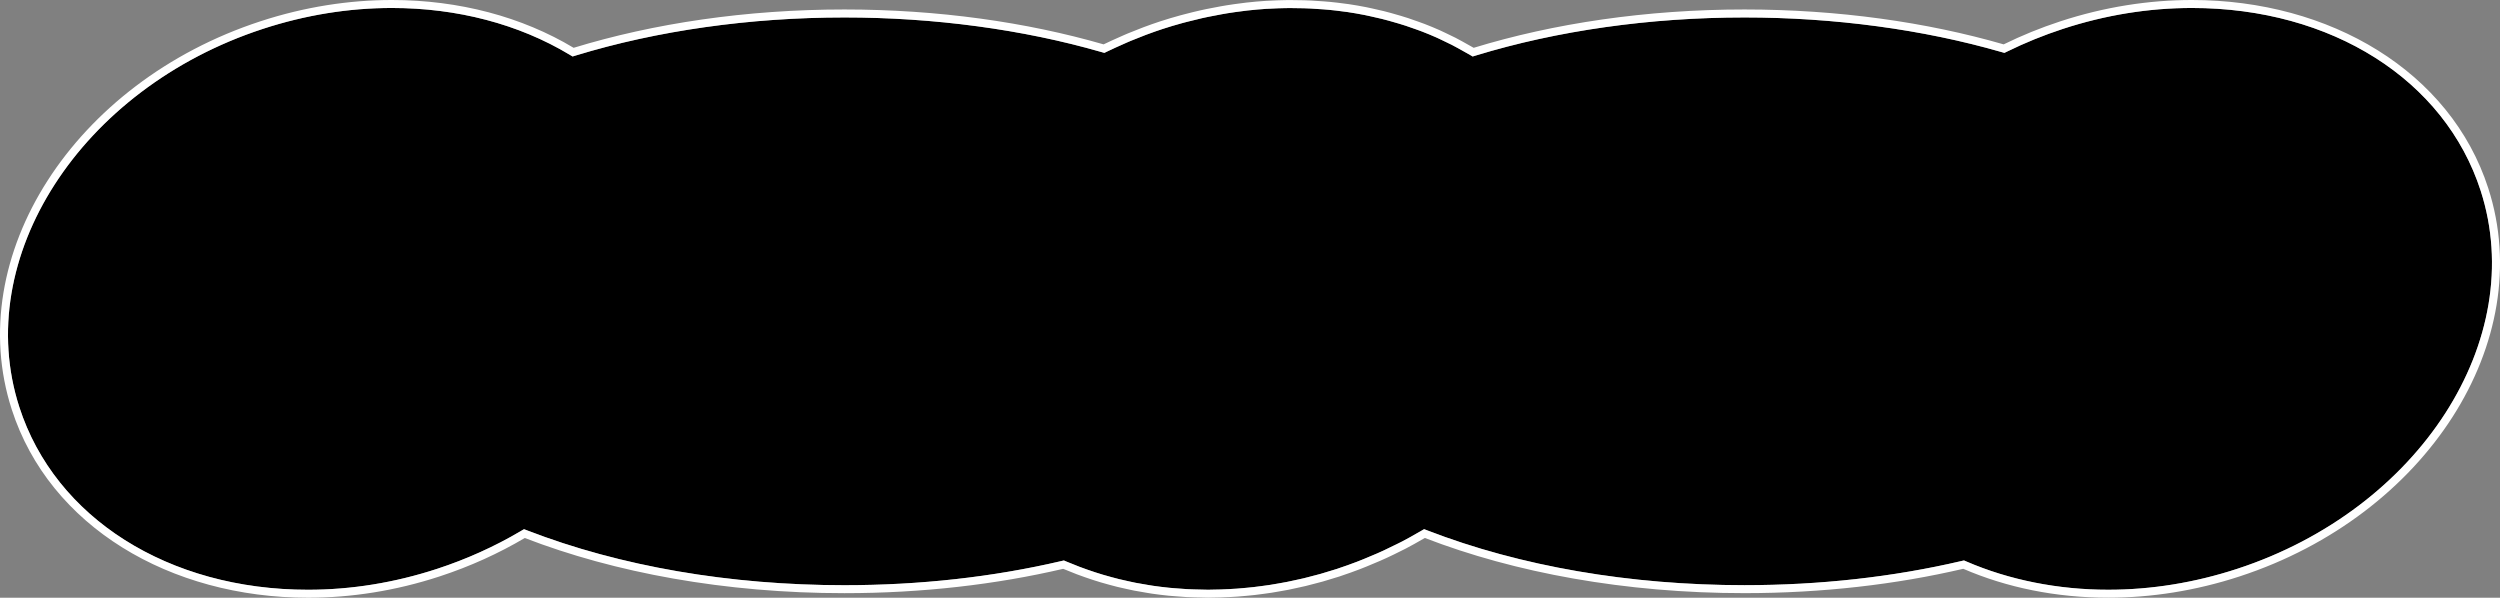 <?xml version="1.0" encoding="utf-8"?>
<!-- Generator: Adobe Illustrator 17.0.0, SVG Export Plug-In . SVG Version: 6.00 Build 0)  -->
<!DOCTYPE svg PUBLIC "-//W3C//DTD SVG 1.1//EN" "http://www.w3.org/Graphics/SVG/1.1/DTD/svg11.dtd">
<svg version="1.1" id="Layer_1" xmlns="http://www.w3.org/2000/svg" xmlns:xlink="http://www.w3.org/1999/xlink" x="0px" y="0px"
	 width="313.04px" height="74.846px" viewBox="0 0 313.04 74.846" enable-background="new 0 0 313.04 74.846" xml:space="preserve" preserveAspectRatio="none">
<rect x="0" y="0" width="313.04" height="74.846" fill="#808080" stroke="none"/>
<path d="M274.46,1c17.477,0,31.669,8.981,36.157,22.881c6.018,18.641-7.66,39.881-30.49,47.347
	c-5.311,1.737-10.746,2.617-16.152,2.617c-6.262,0-12.399-1.223-17.75-3.538l-0.303-0.131l-0.322,0.075
	c-8.579,2.006-17.718,3.023-27.164,3.023c-14.363,0-28.079-2.366-39.663-6.841l-0.452-0.175l-0.417,0.246l-0.088,0.049
	c-0.049,0.026-0.098,0.053-0.145,0.081c-0.748,0.437-1.445,0.823-2.131,1.181c-0.1,0.052-0.202,0.102-0.304,0.152l-0.26,0.129
	c-0.62,0.314-1.194,0.593-1.755,0.851c-0.263,0.121-0.529,0.238-0.796,0.356l-0.06,0.026c-0.535,0.236-1.077,0.462-1.624,0.682
	l-0.208,0.084c-0.21,0.085-0.419,0.169-0.632,0.25c-0.789,0.301-1.532,0.567-2.27,0.811c-0.045,0.015-0.088,0.031-0.132,0.047
	l-0.065,0.024c-0.197,0.065-0.395,0.123-0.592,0.181l-0.365,0.109l-0.327,0.101c-0.264,0.082-0.529,0.165-0.794,0.24
	c-0.219,0.062-0.437,0.118-0.656,0.174l-0.342,0.088l-0.302,0.08c-0.267,0.071-0.533,0.142-0.8,0.206
	c-0.231,0.055-0.461,0.105-0.691,0.154l-0.311,0.067l-0.26,0.057c-0.279,0.062-0.557,0.124-0.836,0.179
	c-0.24,0.047-0.479,0.089-0.718,0.131l-0.278,0.049l-0.202,0.036c-0.299,0.053-0.597,0.107-0.895,0.153
	c-0.256,0.04-0.512,0.074-0.767,0.108l-0.218,0.029l-0.133,0.018c-0.322,0.044-0.644,0.088-0.965,0.124
	c-0.272,0.031-0.543,0.056-0.814,0.082l-0.159,0.015c-0.368,0.035-0.735,0.07-1.101,0.096c-0.303,0.022-0.604,0.038-0.952,0.057
	c-0.37,0.02-0.74,0.039-1.109,0.05c-0.31,0.01-0.619,0.015-0.928,0.019l-0.29,0.007c-0.119,0.003-0.238,0.007-0.356,0.007
	c-0.061,0-0.121-0.002-0.182-0.004c-0.072-0.002-0.143-0.005-0.215-0.005c-0.457-0.004-0.911-0.017-1.365-0.033l-0.224-0.008
	c-0.22-0.007-0.441-0.015-0.66-0.027c-0.477-0.026-0.949-0.064-1.422-0.104l-0.304-0.024c-0.162-0.012-0.323-0.024-0.484-0.041
	c-0.693-0.07-1.379-0.155-2.04-0.251c-0.136-0.02-0.27-0.043-0.405-0.066l-0.282-0.047c-0.5-0.081-1-0.164-1.493-0.26
	c-0.213-0.042-0.424-0.089-0.635-0.136l-0.313-0.069c-0.375-0.082-0.749-0.163-1.119-0.254c-0.301-0.074-0.597-0.154-0.895-0.235
	l-0.077-0.021c-0.351-0.095-0.7-0.192-1.047-0.295c-0.33-0.098-0.658-0.201-0.984-0.307c-0.33-0.107-0.658-0.219-0.984-0.334
	c-0.328-0.116-0.655-0.232-0.978-0.355c-0.312-0.119-0.618-0.245-0.935-0.375c-0.104-0.043-0.209-0.084-0.315-0.125
	c-0.132-0.052-0.265-0.103-0.394-0.159l-0.303-0.131l-0.322,0.075c-8.578,2.006-17.718,3.023-27.164,3.023
	c-14.363,0-28.079-2.366-39.663-6.841l-0.452-0.175l-0.417,0.246c-3.267,1.929-6.789,3.517-10.47,4.722
	c-5.313,1.737-10.747,2.618-16.152,2.618c-17.477,0-31.67-8.981-36.157-22.881c-6.018-18.641,7.66-39.88,30.49-47.346
	C38.227,1.881,43.661,1,49.066,1c8.193,0,15.886,2.021,22.248,5.844l0.382,0.229l0.426-0.13C82.3,3.832,93.924,2.187,105.735,2.187
	c11.237,0,22.364,1.497,32.178,4.33l0.371,0.107l0.347-0.17c0.102-0.05,0.206-0.098,0.31-0.146l0.249-0.116
	c0.158-0.075,0.317-0.15,0.476-0.224c0.48-0.223,0.966-0.44,1.456-0.65l0.147-0.063l0.335-0.143c0.539-0.225,1.085-0.441,1.636-0.65
	l0.154-0.06l0.168-0.065c0.745-0.277,1.413-0.512,2.045-0.718c0.748-0.244,1.556-0.486,2.472-0.738
	c0.115-0.032,0.231-0.061,0.346-0.09l0.247-0.064c0.661-0.174,1.266-0.322,1.851-0.453c0.252-0.057,0.503-0.11,0.754-0.162
	c0.579-0.121,1.157-0.232,1.735-0.333l0.189-0.033c0.183-0.032,0.365-0.065,0.548-0.094c0.615-0.098,1.247-0.187,1.934-0.27
	l0.228-0.03c0.085-0.012,0.171-0.023,0.256-0.033c0.818-0.091,1.631-0.163,2.419-0.214c0.069-0.004,0.137-0.007,0.205-0.009
	l0.208-0.009c0.691-0.038,1.327-0.062,1.944-0.072c0.13-0.002,0.26-0.003,0.39-0.003l0.169,0l0.216,0l0.052,0
	c0.511,0,1.019,0.007,1.526,0.023c0.28,0.009,0.559,0.019,0.837,0.033c0.516,0.025,1.029,0.06,1.54,0.102l0.246,0.019
	c0.177,0.014,0.355,0.027,0.531,0.044c0.595,0.058,1.203,0.13,1.859,0.221l0.206,0.026c0.064,0.008,0.128,0.015,0.191,0.024
	c0.697,0.103,1.405,0.225,2.166,0.375c0.159,0.031,0.317,0.066,0.474,0.102l0.28,0.061c0.468,0.101,0.935,0.205,1.396,0.32
	c0.292,0.073,0.582,0.151,0.871,0.229c0.418,0.113,0.833,0.233,1.245,0.358c0.292,0.089,0.584,0.178,0.873,0.272
	c0.418,0.137,0.829,0.283,1.24,0.432l0.266,0.095c0.177,0.063,0.353,0.126,0.527,0.193c0.623,0.241,1.231,0.492,1.806,0.747
	c0.152,0.068,0.302,0.139,0.451,0.211l0.267,0.127c0.411,0.193,0.821,0.386,1.223,0.592c0.222,0.114,0.44,0.233,0.658,0.352
	l0.171,0.093c0.33,0.18,0.659,0.361,0.982,0.55c0.072,0.042,0.146,0.082,0.22,0.122c0.066,0.036,0.131,0.071,0.195,0.109l0.382,0.23
	l0.426-0.13C195,3.832,206.624,2.187,218.435,2.187c11.237,0,22.364,1.497,32.178,4.33l0.371,0.107l0.347-0.17
	c2.237-1.099,4.584-2.053,6.976-2.835C263.62,1.881,269.054,1,274.46,1"/>
<path fill="#FFFFFF" d="M274.46,1c17.477,0,31.669,8.981,36.157,22.881c6.018,18.641-7.66,39.881-30.49,47.347
	c-5.311,1.737-10.746,2.617-16.152,2.617c-6.262,0-12.399-1.223-17.75-3.538l-0.303-0.131l-0.322,0.075
	c-8.579,2.006-17.718,3.023-27.164,3.023c-14.363,0-28.079-2.366-39.663-6.841l-0.452-0.175l-0.417,0.246l-0.088,0.049
	c-0.049,0.026-0.098,0.053-0.145,0.081c-0.748,0.437-1.445,0.823-2.131,1.181c-0.1,0.052-0.202,0.102-0.304,0.152l-0.26,0.129
	c-0.62,0.314-1.194,0.593-1.755,0.851c-0.263,0.121-0.529,0.238-0.796,0.356l-0.06,0.026c-0.535,0.236-1.077,0.462-1.624,0.682
	l-0.208,0.084c-0.21,0.085-0.419,0.169-0.632,0.25c-0.789,0.301-1.532,0.567-2.27,0.811c-0.045,0.015-0.088,0.031-0.132,0.047
	l-0.065,0.024c-0.197,0.065-0.395,0.123-0.592,0.181l-0.365,0.109l-0.327,0.101c-0.264,0.082-0.529,0.165-0.794,0.24
	c-0.219,0.062-0.437,0.118-0.656,0.174l-0.342,0.088l-0.302,0.08c-0.267,0.071-0.533,0.142-0.8,0.206
	c-0.231,0.055-0.461,0.105-0.691,0.154l-0.311,0.067l-0.26,0.057c-0.279,0.062-0.557,0.124-0.836,0.179
	c-0.24,0.047-0.479,0.089-0.718,0.131l-0.278,0.049l-0.202,0.036c-0.299,0.053-0.597,0.107-0.895,0.153
	c-0.256,0.04-0.512,0.074-0.767,0.108l-0.218,0.029l-0.133,0.018c-0.322,0.044-0.644,0.088-0.965,0.124
	c-0.272,0.031-0.543,0.056-0.814,0.082l-0.159,0.015c-0.368,0.035-0.735,0.07-1.101,0.096c-0.303,0.022-0.604,0.038-0.952,0.057
	c-0.37,0.02-0.74,0.039-1.109,0.05c-0.31,0.01-0.619,0.015-0.928,0.019l-0.29,0.007c-0.119,0.003-0.238,0.007-0.356,0.007
	c-0.061,0-0.121-0.002-0.182-0.004c-0.072-0.002-0.143-0.005-0.215-0.005c-0.457-0.004-0.911-0.017-1.365-0.033l-0.224-0.008
	c-0.22-0.007-0.441-0.015-0.66-0.027c-0.477-0.026-0.949-0.064-1.422-0.104l-0.304-0.024c-0.162-0.012-0.323-0.024-0.484-0.041
	c-0.693-0.07-1.379-0.155-2.04-0.251c-0.136-0.02-0.27-0.043-0.405-0.066l-0.282-0.047c-0.5-0.081-1-0.164-1.493-0.26
	c-0.213-0.042-0.424-0.089-0.635-0.136l-0.313-0.069c-0.375-0.082-0.749-0.163-1.119-0.254c-0.301-0.074-0.597-0.154-0.895-0.235
	l-0.077-0.021c-0.351-0.095-0.7-0.192-1.047-0.295c-0.33-0.098-0.658-0.201-0.984-0.307c-0.33-0.107-0.658-0.219-0.984-0.334
	c-0.328-0.116-0.655-0.232-0.978-0.355c-0.312-0.119-0.618-0.245-0.935-0.375c-0.104-0.043-0.209-0.084-0.315-0.125
	c-0.132-0.052-0.265-0.103-0.394-0.159l-0.303-0.131l-0.322,0.075c-8.578,2.006-17.718,3.023-27.164,3.023
	c-14.363,0-28.079-2.366-39.663-6.841l-0.452-0.175l-0.417,0.246c-3.267,1.929-6.789,3.517-10.47,4.722
	c-5.313,1.737-10.747,2.618-16.152,2.618c-17.477,0-31.67-8.981-36.157-22.881c-6.018-18.641,7.66-39.88,30.49-47.346
	C38.227,1.881,43.661,1,49.066,1c8.193,0,15.886,2.021,22.248,5.844l0.382,0.229l0.426-0.13C82.3,3.832,93.924,2.187,105.735,2.187
	c11.237,0,22.364,1.497,32.178,4.33l0.371,0.107l0.347-0.17c0.102-0.05,0.206-0.098,0.31-0.146l0.249-0.116
	c0.158-0.075,0.317-0.15,0.476-0.224c0.48-0.223,0.966-0.44,1.456-0.65l0.147-0.063l0.335-0.143c0.539-0.225,1.085-0.441,1.636-0.65
	l0.154-0.06l0.168-0.065c0.745-0.277,1.413-0.512,2.045-0.718c0.748-0.244,1.556-0.486,2.472-0.738
	c0.115-0.032,0.231-0.061,0.346-0.09l0.247-0.064c0.661-0.174,1.266-0.322,1.851-0.453c0.252-0.057,0.503-0.11,0.754-0.162
	c0.579-0.121,1.157-0.232,1.735-0.333l0.189-0.033c0.183-0.032,0.365-0.065,0.548-0.094c0.615-0.098,1.247-0.187,1.934-0.27
	l0.228-0.03c0.085-0.012,0.171-0.023,0.256-0.033c0.818-0.091,1.631-0.163,2.419-0.214c0.069-0.004,0.137-0.007,0.205-0.009
	l0.208-0.009c0.691-0.038,1.327-0.062,1.944-0.072c0.13-0.002,0.26-0.003,0.39-0.003l0.169,0l0.216,0l0.052,0
	c0.511,0,1.019,0.007,1.526,0.023c0.28,0.009,0.559,0.019,0.837,0.033c0.516,0.025,1.029,0.06,1.54,0.102l0.246,0.019
	c0.177,0.014,0.355,0.027,0.531,0.044c0.595,0.058,1.203,0.13,1.859,0.221l0.206,0.026c0.064,0.008,0.128,0.015,0.191,0.024
	c0.697,0.103,1.405,0.225,2.166,0.375c0.159,0.031,0.317,0.066,0.474,0.102l0.28,0.061c0.468,0.101,0.935,0.205,1.396,0.32
	c0.292,0.073,0.582,0.151,0.871,0.229c0.418,0.113,0.833,0.233,1.245,0.358c0.292,0.089,0.584,0.178,0.873,0.272
	c0.418,0.137,0.829,0.283,1.24,0.432l0.266,0.095c0.177,0.063,0.353,0.126,0.527,0.193c0.623,0.241,1.231,0.492,1.806,0.747
	c0.152,0.068,0.302,0.139,0.451,0.211l0.267,0.127c0.411,0.193,0.821,0.386,1.223,0.592c0.222,0.114,0.44,0.233,0.658,0.352
	l0.171,0.093c0.33,0.18,0.659,0.361,0.982,0.55c0.072,0.042,0.146,0.082,0.22,0.122c0.066,0.036,0.131,0.071,0.195,0.109l0.382,0.23
	l0.426-0.13C195,3.832,206.624,2.187,218.435,2.187c11.237,0,22.364,1.497,32.178,4.33l0.371,0.107l0.347-0.17
	c2.237-1.099,4.584-2.053,6.976-2.835C263.62,1.881,269.054,1,274.46,1 M274.46,0c-5.359,0-10.927,0.857-16.464,2.668
	c-2.48,0.811-4.851,1.78-7.106,2.888c-9.656-2.787-20.711-4.369-32.455-4.369c-12.338,0-23.912,1.745-33.906,4.8
	c-0.139-0.083-0.286-0.157-0.426-0.239c-0.332-0.194-0.669-0.38-1.008-0.565c-0.283-0.154-0.564-0.309-0.851-0.457
	c-0.412-0.211-0.833-0.41-1.254-0.607c-0.246-0.115-0.488-0.236-0.737-0.346c-0.607-0.269-1.225-0.524-1.85-0.766
	c-0.268-0.103-0.541-0.197-0.812-0.295c-0.42-0.153-0.842-0.303-1.269-0.443c-0.296-0.097-0.594-0.188-0.894-0.279
	c-0.422-0.128-0.846-0.25-1.274-0.366c-0.296-0.08-0.592-0.16-0.891-0.235c-0.472-0.117-0.949-0.224-1.428-0.327
	c-0.257-0.055-0.512-0.116-0.771-0.166c-0.731-0.144-1.468-0.273-2.213-0.383c-0.134-0.02-0.271-0.032-0.406-0.051
	c-0.629-0.087-1.261-0.164-1.899-0.226c-0.263-0.026-0.529-0.044-0.794-0.065c-0.522-0.042-1.045-0.078-1.572-0.104
	c-0.284-0.014-0.569-0.025-0.854-0.034c-0.517-0.016-1.036-0.023-1.557-0.023c-0.017,0-0.034,0-0.052,0c-0.015,0-0.03,0-0.045,0
	c-0.113,0-0.227,0-0.34,0c-0.135,0-0.27,0.001-0.406,0.003c-0.658,0.011-1.319,0.037-1.983,0.074
	c-0.141,0.008-0.281,0.01-0.422,0.019c-0.819,0.052-1.641,0.126-2.466,0.218c-0.164,0.018-0.329,0.044-0.494,0.064
	c-0.656,0.08-1.312,0.17-1.971,0.276c-0.25,0.04-0.5,0.086-0.751,0.129c-0.589,0.103-1.178,0.216-1.768,0.339
	c-0.256,0.054-0.512,0.108-0.769,0.166c-0.628,0.141-1.256,0.297-1.885,0.462c-0.201,0.053-0.403,0.101-0.604,0.157
	c-0.839,0.231-1.679,0.477-2.518,0.751c-0.704,0.23-1.397,0.476-2.083,0.732c-0.11,0.041-0.218,0.085-0.328,0.127
	c-0.561,0.213-1.117,0.433-1.666,0.662c-0.165,0.069-0.328,0.14-0.491,0.21c-0.5,0.214-0.994,0.435-1.484,0.662
	c-0.162,0.076-0.324,0.151-0.485,0.228c-0.189,0.09-0.381,0.175-0.569,0.267c-9.656-2.787-20.711-4.369-32.455-4.369
	c-12.338,0-23.912,1.745-33.906,4.8C65.392,2.119,57.489,0.001,49.066,0c-5.359,0-10.927,0.857-16.463,2.668
	C9.213,10.317-4.725,32.077,1.472,51.272c4.73,14.652,19.826,23.574,37.109,23.574c5.359,0,10.927-0.857,16.463-2.668
	c3.824-1.251,7.396-2.879,10.668-4.811c11.252,4.347,25.077,6.908,40.023,6.908c9.741,0,19.005-1.088,27.392-3.049
	c0.238,0.103,0.486,0.192,0.727,0.291c0.318,0.13,0.635,0.261,0.958,0.384c0.331,0.126,0.666,0.246,1.002,0.364
	c0.334,0.118,0.669,0.232,1.007,0.342c0.334,0.108,0.669,0.214,1.007,0.314c0.354,0.106,0.712,0.205,1.071,0.302
	c0.33,0.089,0.66,0.179,0.994,0.261c0.389,0.096,0.783,0.181,1.177,0.267c0.312,0.068,0.622,0.141,0.938,0.202
	c0.504,0.099,1.015,0.184,1.526,0.266c0.234,0.038,0.466,0.082,0.702,0.116c0.689,0.101,1.384,0.186,2.084,0.257
	c0.267,0.027,0.537,0.044,0.805,0.066c0.482,0.041,0.965,0.08,1.451,0.106c0.299,0.016,0.601,0.025,0.902,0.035
	c0.463,0.017,0.926,0.03,1.392,0.034c0.136,0.001,0.269,0.01,0.405,0.01c0.219,0,0.44-0.01,0.659-0.013
	c0.315-0.004,0.63-0.009,0.947-0.019c0.376-0.012,0.753-0.031,1.131-0.051c0.323-0.017,0.646-0.035,0.971-0.058
	c0.373-0.027,0.748-0.063,1.123-0.098c0.33-0.031,0.66-0.061,0.992-0.099c0.372-0.042,0.746-0.094,1.119-0.145
	c0.335-0.045,0.669-0.088,1.005-0.141c0.372-0.058,0.745-0.126,1.117-0.192c0.338-0.06,0.676-0.116,1.015-0.183
	c0.372-0.073,0.744-0.159,1.116-0.241c0.34-0.075,0.681-0.144,1.021-0.226c0.374-0.09,0.748-0.193,1.123-0.291
	c0.339-0.089,0.678-0.171,1.016-0.267c0.381-0.108,0.761-0.23,1.142-0.347c0.325-0.1,0.649-0.19,0.974-0.296
	c0.068-0.022,0.133-0.049,0.201-0.072c0.782-0.259,1.552-0.536,2.312-0.826c0.288-0.11,0.571-0.226,0.856-0.34
	c0.558-0.224,1.109-0.455,1.655-0.695c0.292-0.128,0.583-0.256,0.871-0.389c0.605-0.279,1.2-0.569,1.788-0.868
	c0.191-0.097,0.386-0.187,0.575-0.286c0.738-0.386,1.461-0.789,2.172-1.204c0.078-0.046,0.161-0.086,0.238-0.132
	c11.252,4.347,25.077,6.908,40.023,6.908c9.741,0,19.005-1.088,27.392-3.049c5.449,2.357,11.642,3.62,18.147,3.62
	c5.358,0,10.928-0.857,16.463-2.667c23.39-7.649,37.328-29.41,31.131-48.605C306.838,8.922,291.742,0,274.46,0L274.46,0z"/>
</svg>
